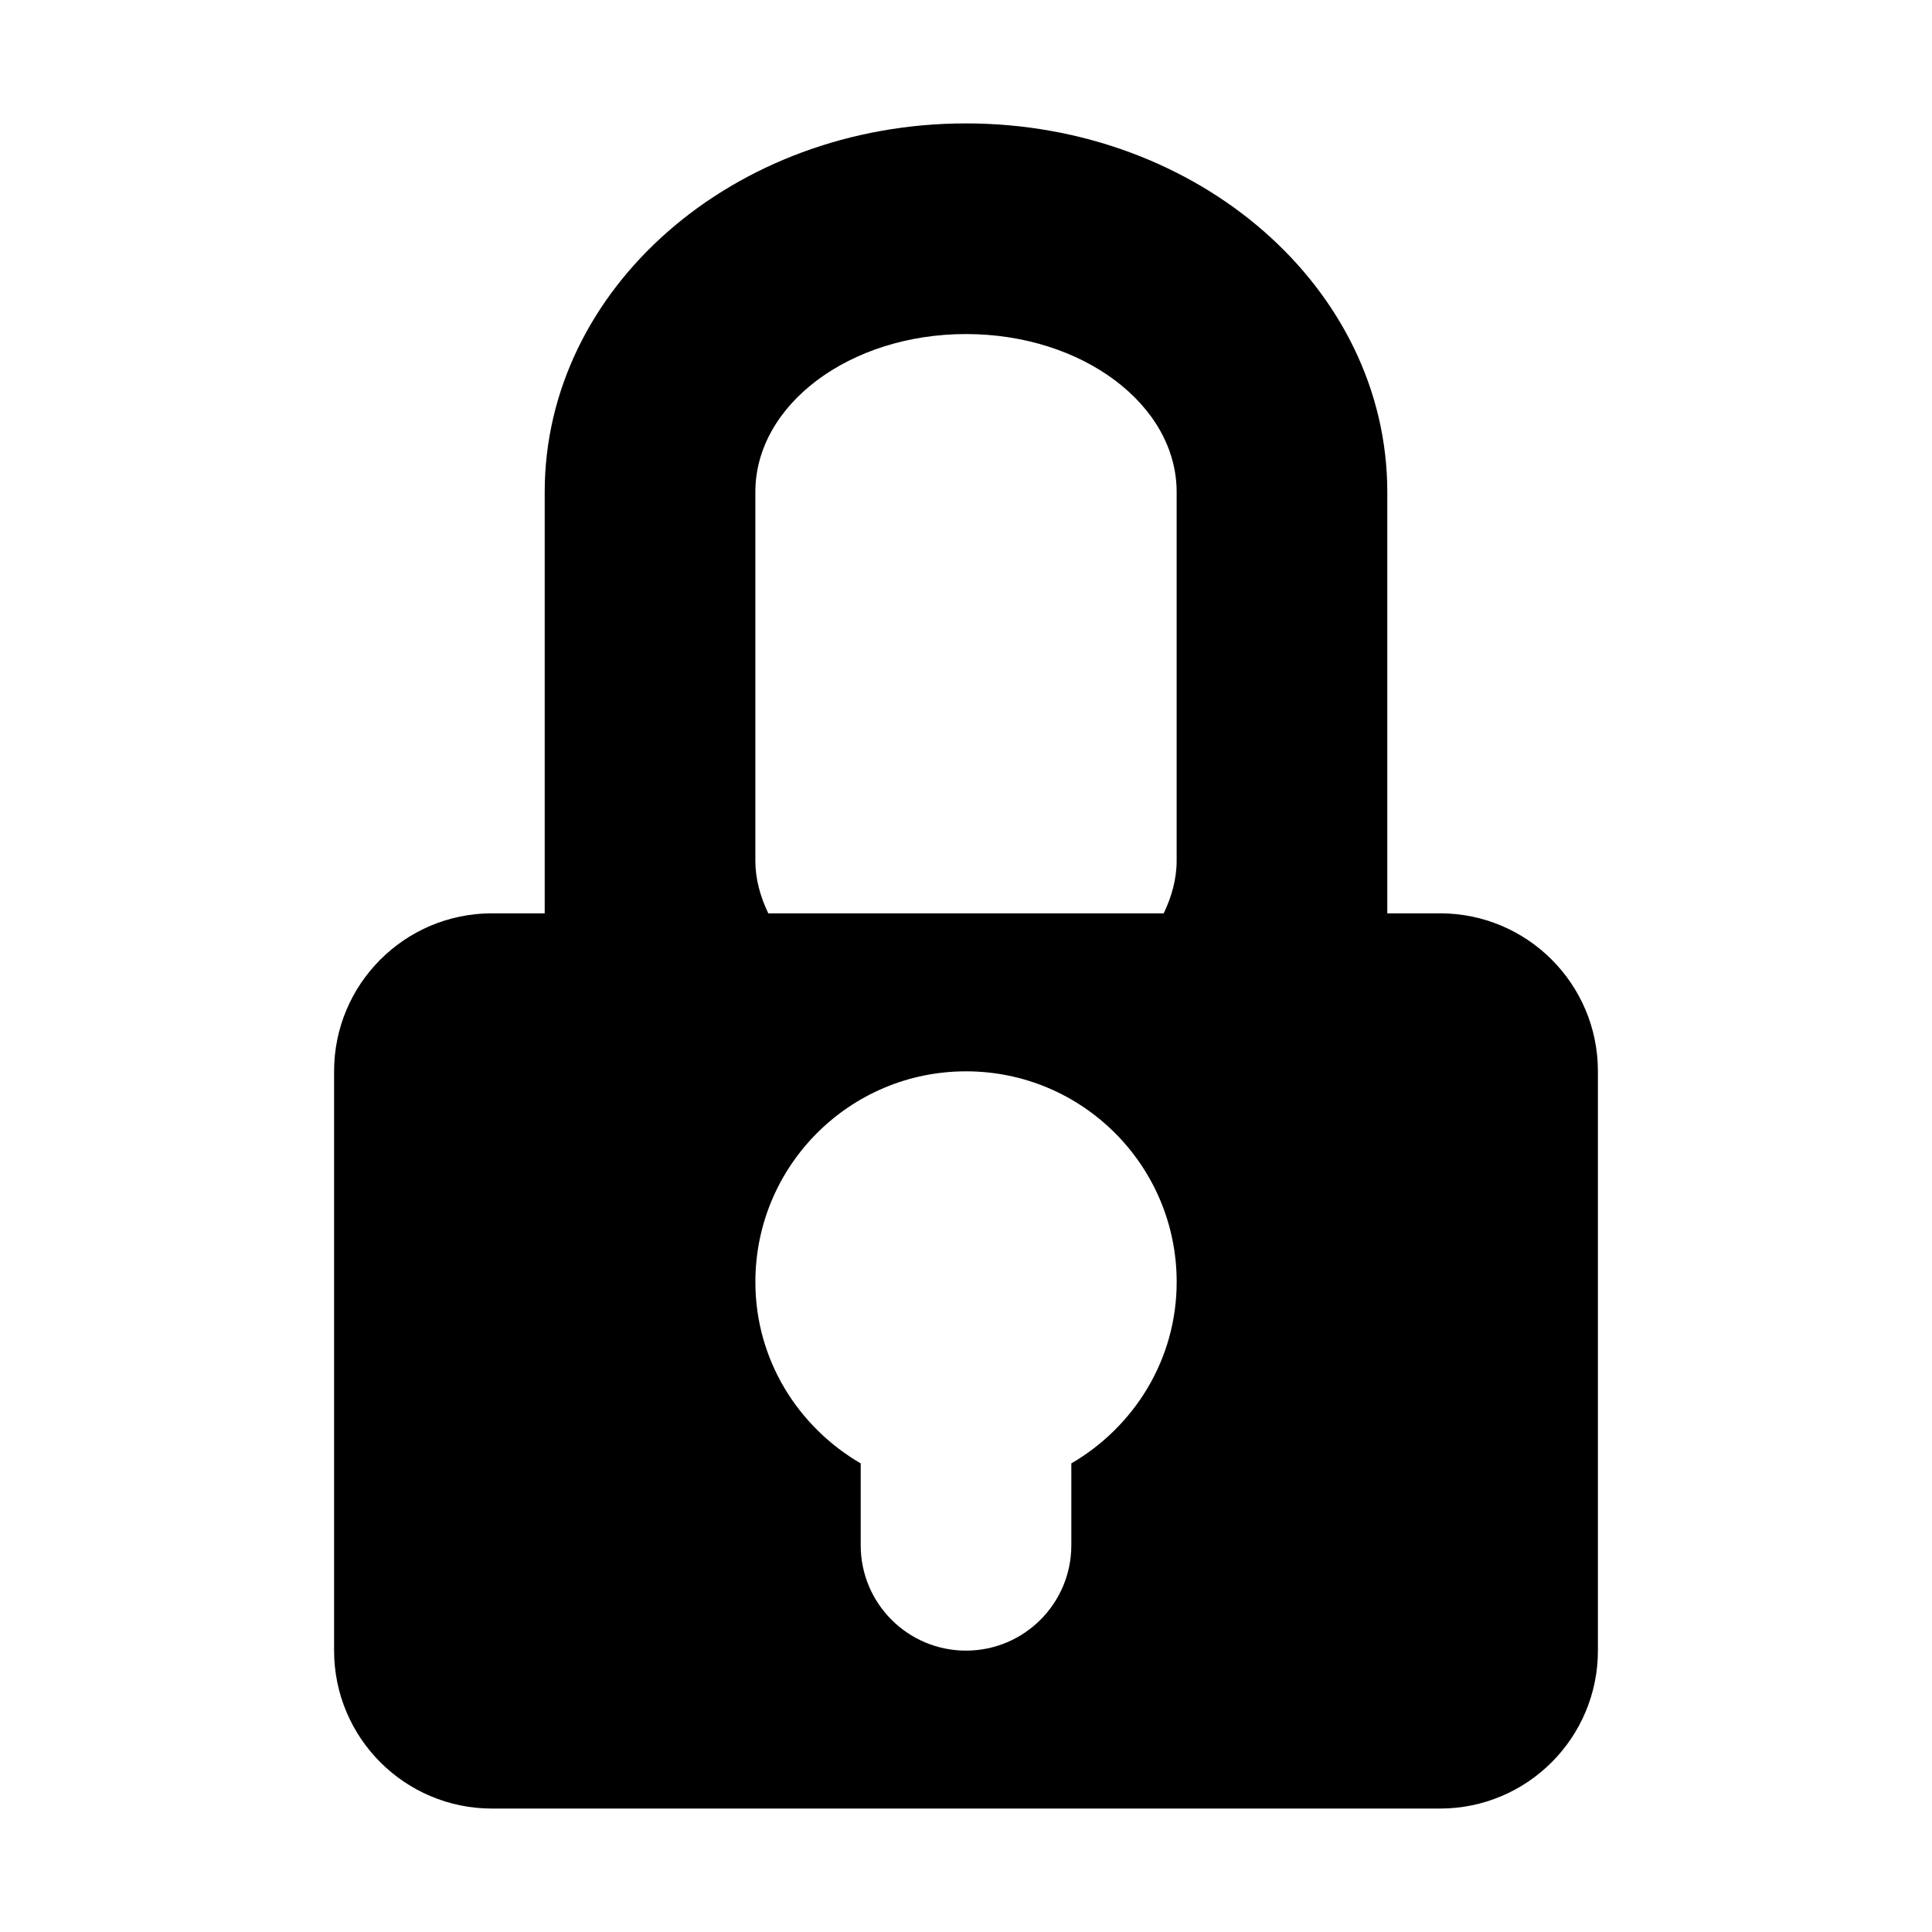 <?xml version="1.0" standalone="no"?><!DOCTYPE svg PUBLIC "-//W3C//DTD SVG 1.1//EN" "http://www.w3.org/Graphics/SVG/1.1/DTD/svg11.dtd"><svg t="1599640588849" class="icon" viewBox="0 0 1024 1024" version="1.1" xmlns="http://www.w3.org/2000/svg" p-id="2371" xmlns:xlink="http://www.w3.org/1999/xlink" width="200" height="200"><defs><style type="text/css"></style></defs><path d="M763.2 484.08l-27.904 0 0-223.296c0-107.904-99.984-195.376-223.296-195.376s-223.296 87.472-223.296 195.376l0 223.296-27.904 0c-46.256 0-83.728 37.472-83.728 83.744l0 307.024c0 46.224 37.488 83.728 83.728 83.728l502.4 0c46.272 0 83.728-37.52 83.728-83.728l0-307.024c0.016-46.272-37.456-83.744-83.728-83.744zM567.824 775.632l0 43.408c0 30.816-25.008 55.824-55.824 55.824-30.832 0-55.808-25.008-55.808-55.824l0-43.408c-33.232-19.36-55.824-54.944-55.824-96.16 0-61.664 49.984-111.648 111.648-111.648s111.648 49.968 111.648 111.648c-0.016 41.216-22.624 76.8-55.84 96.16zM623.648 456.176c0 9.84-2.672 19.152-6.848 27.904l-209.6 0c-4.176-8.752-6.848-18.064-6.848-27.904l0-195.392c0-46.272 49.984-83.728 111.648-83.728s111.648 37.472 111.648 83.728l0 195.392z" p-id="2372"></path></svg>